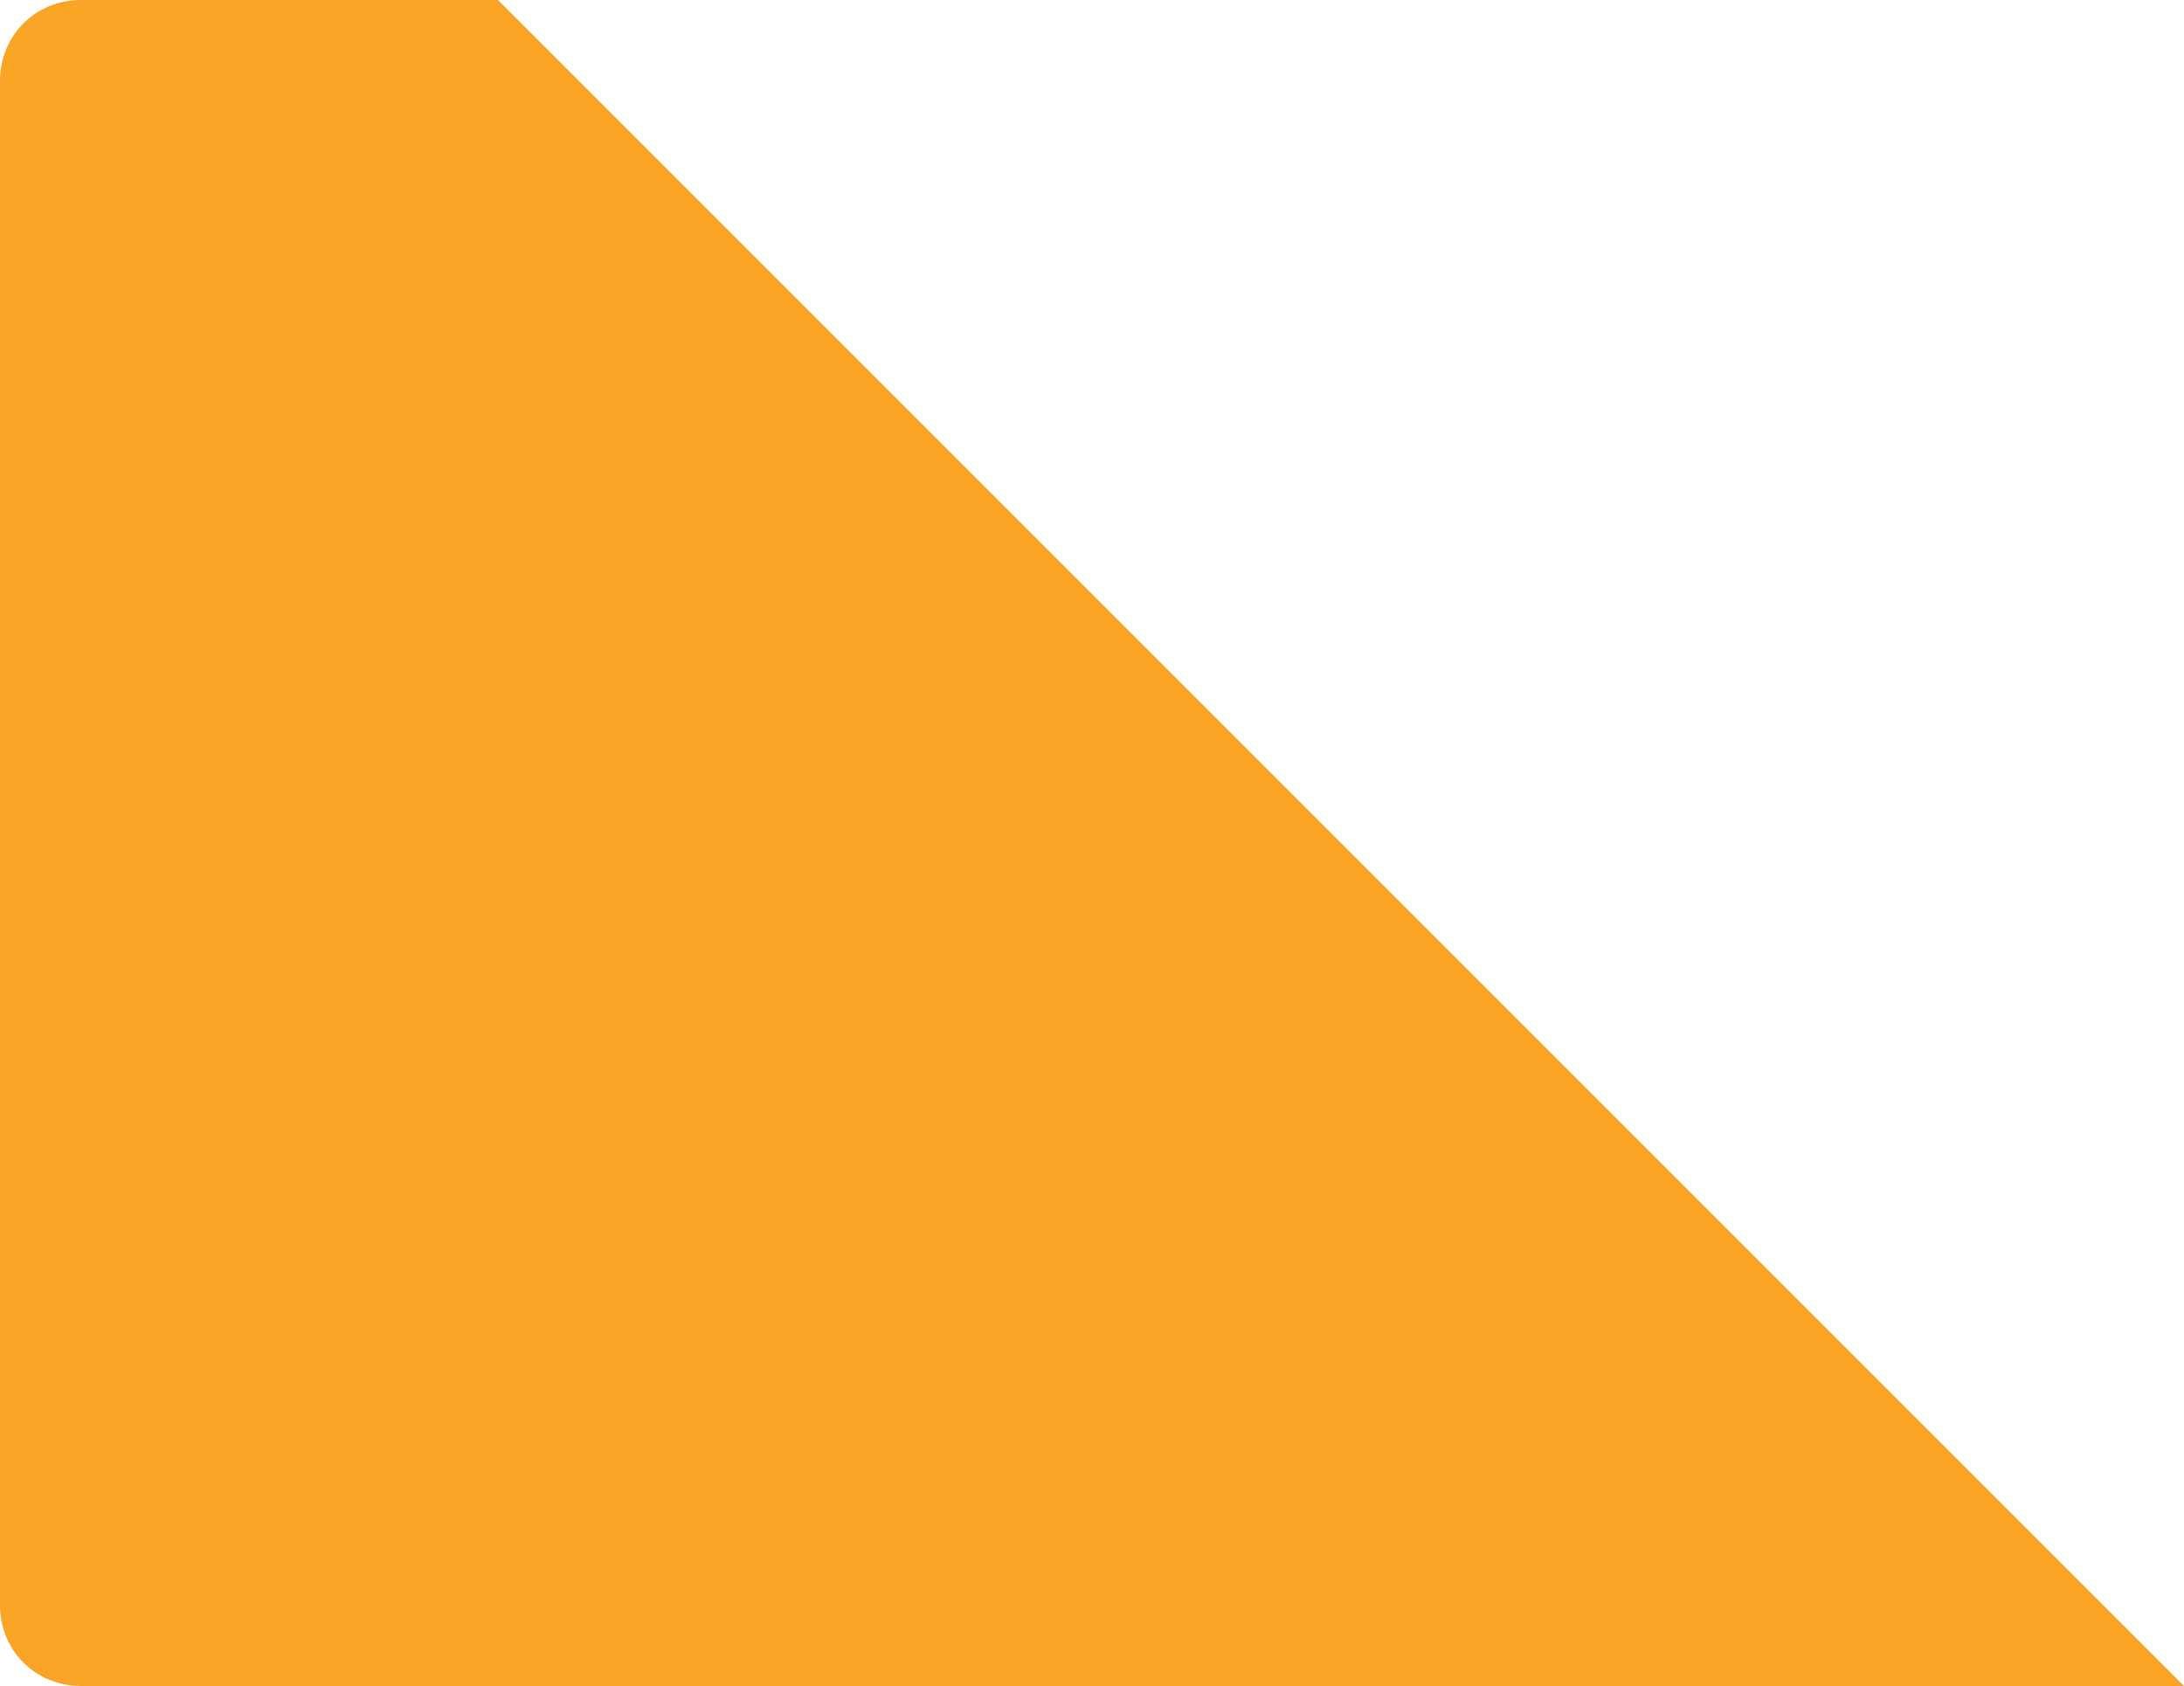 <svg enable-background="new 0 0 86.4 66.7" viewBox="0 0 86.4 66.7" xmlns="http://www.w3.org/2000/svg"><path d="m19.7 0h-11.1-5.4c-1.8 0-3.2 1.4-3.2 3.2v5.4 49.5 5.4c0 1.8 1.4 3.2 3.2 3.2h5.4 77.8z" fill="#faa426"/></svg>
